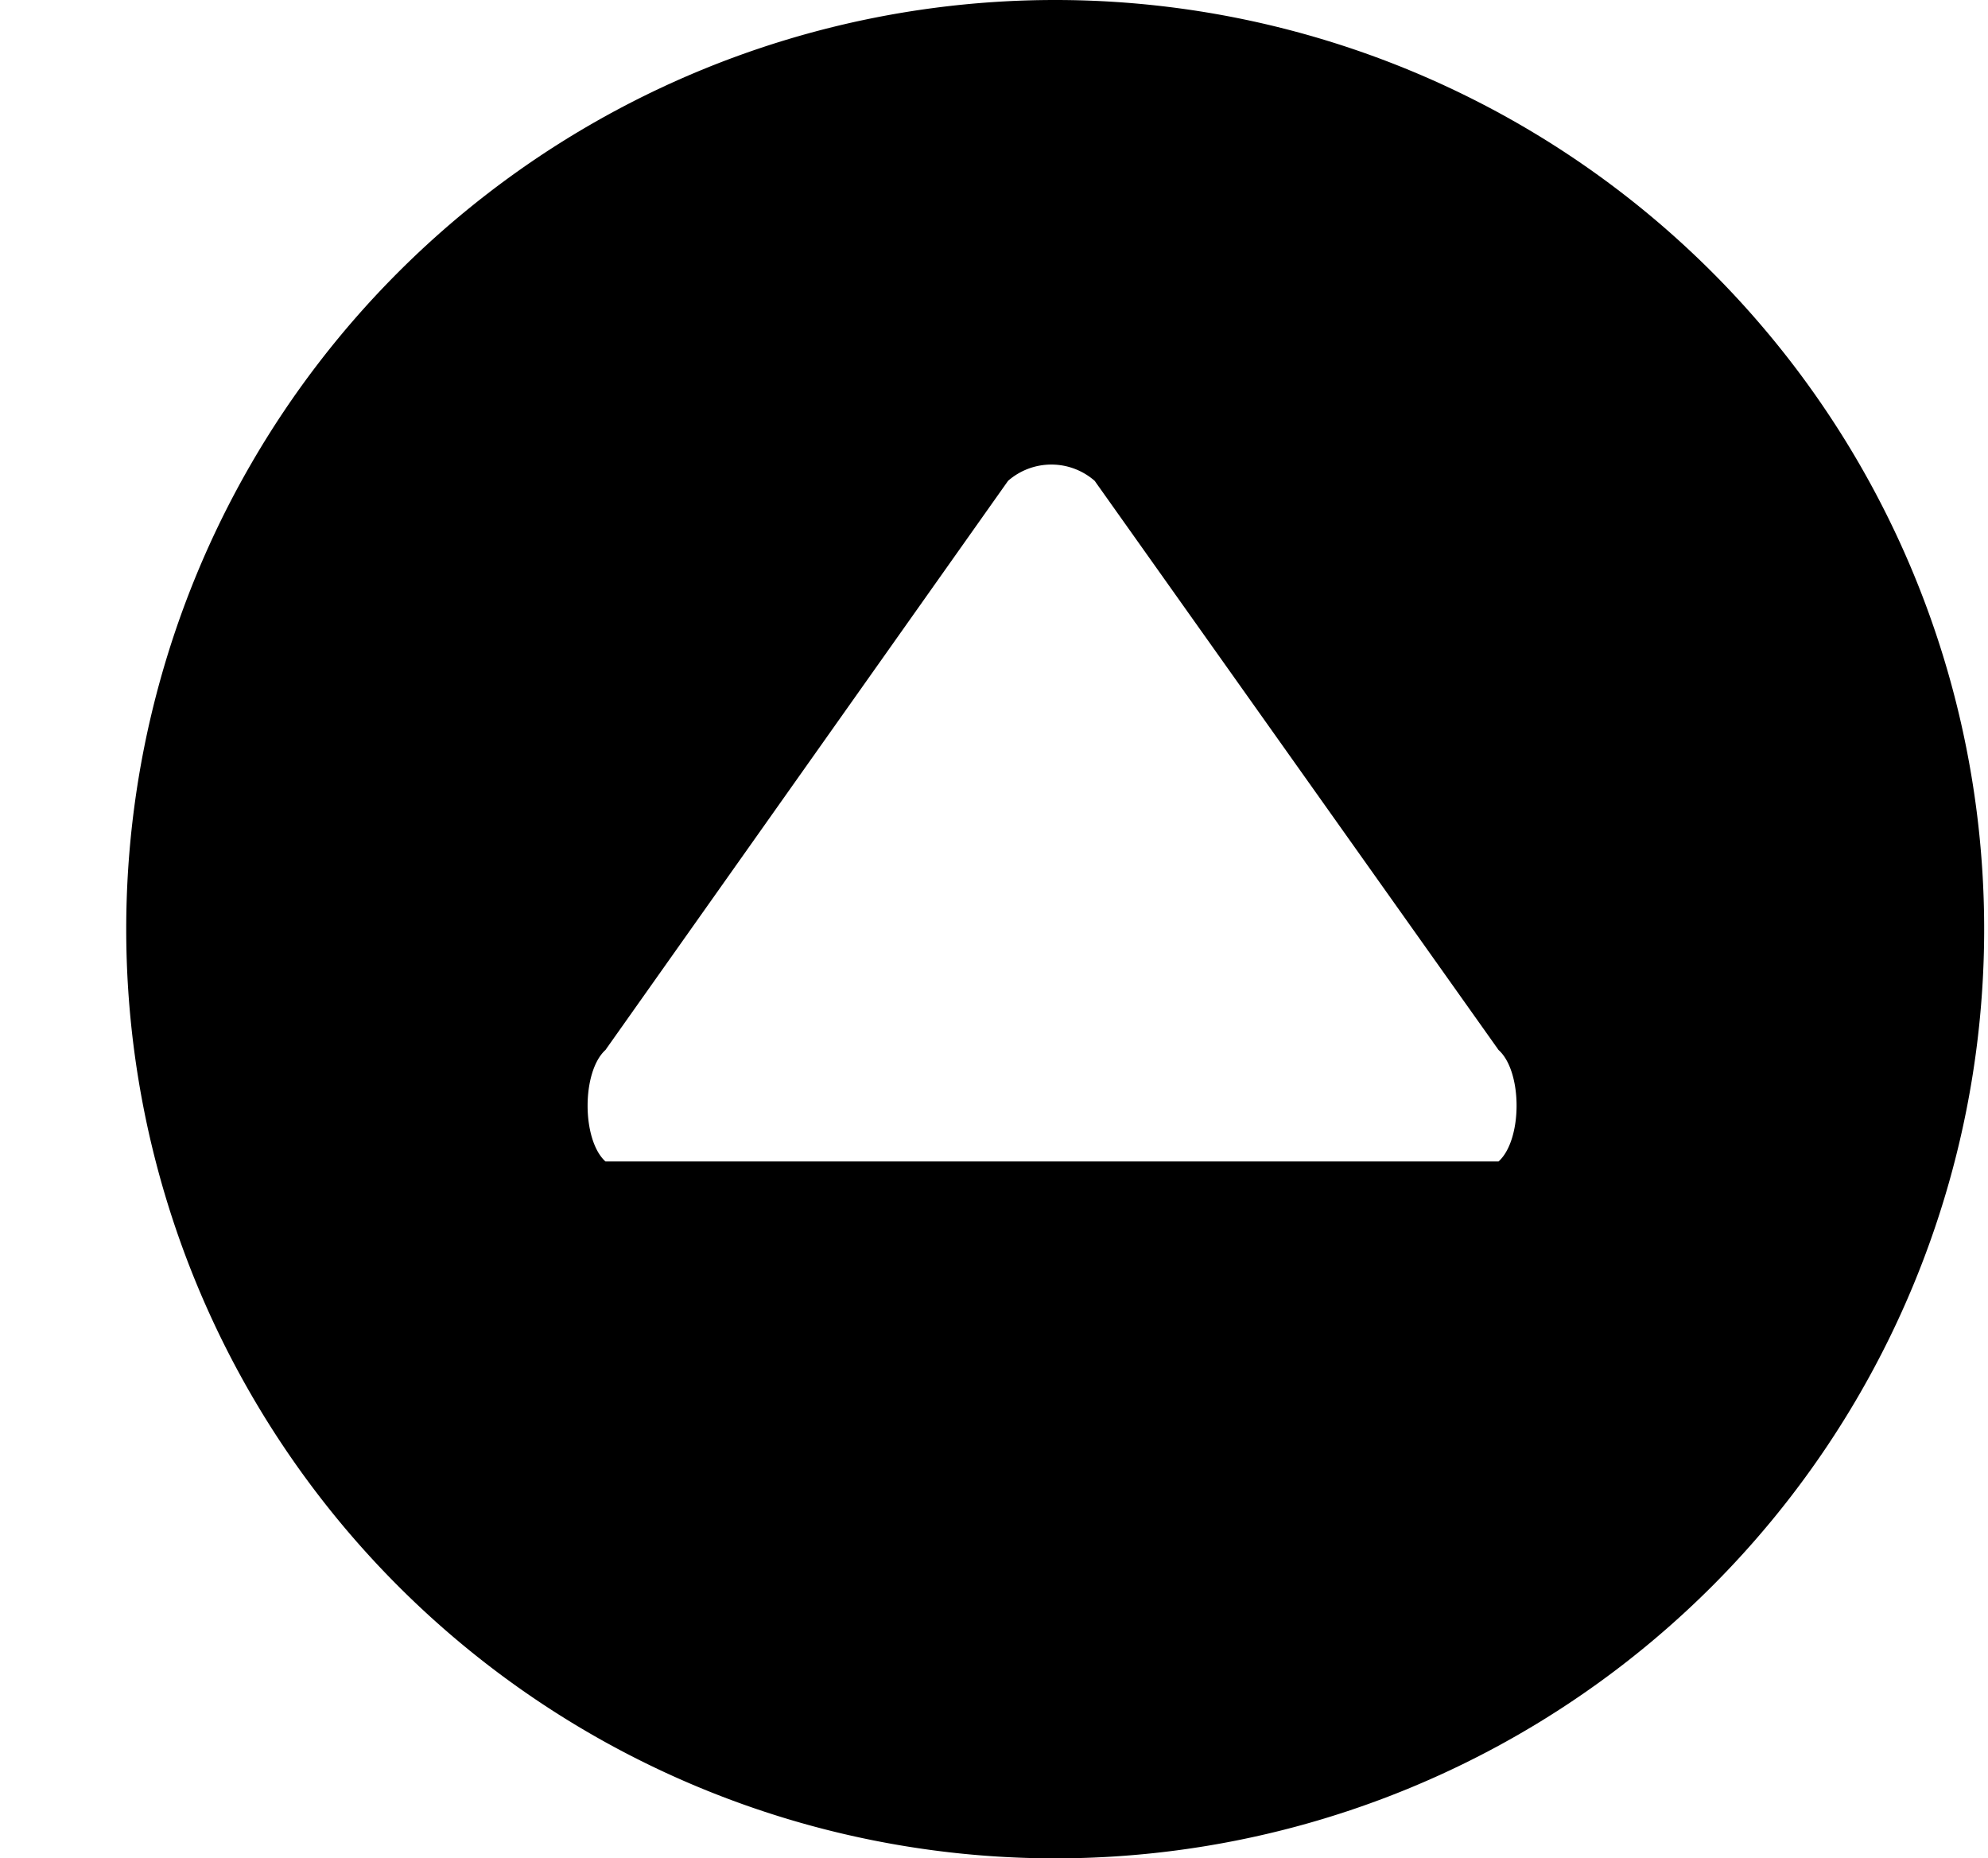 <svg xmlns="http://www.w3.org/2000/svg" width="1.07em" height="1em" viewBox="0 0 17 16"><path fill="currentColor" fill-rule="evenodd" d="M17.027 8a8 8 0 0 0-8-8a8 8 0 0 0-8 8a8 8 0 0 0 8 8a8 8 0 0 0 8-8M5.154 10c-.205-.186-.205-.774 0-.96l3.467-4.9a.566.566 0 0 1 .746 0l3.478 4.9c.207.185.207.773 0 .96h-7.69z"/></svg>